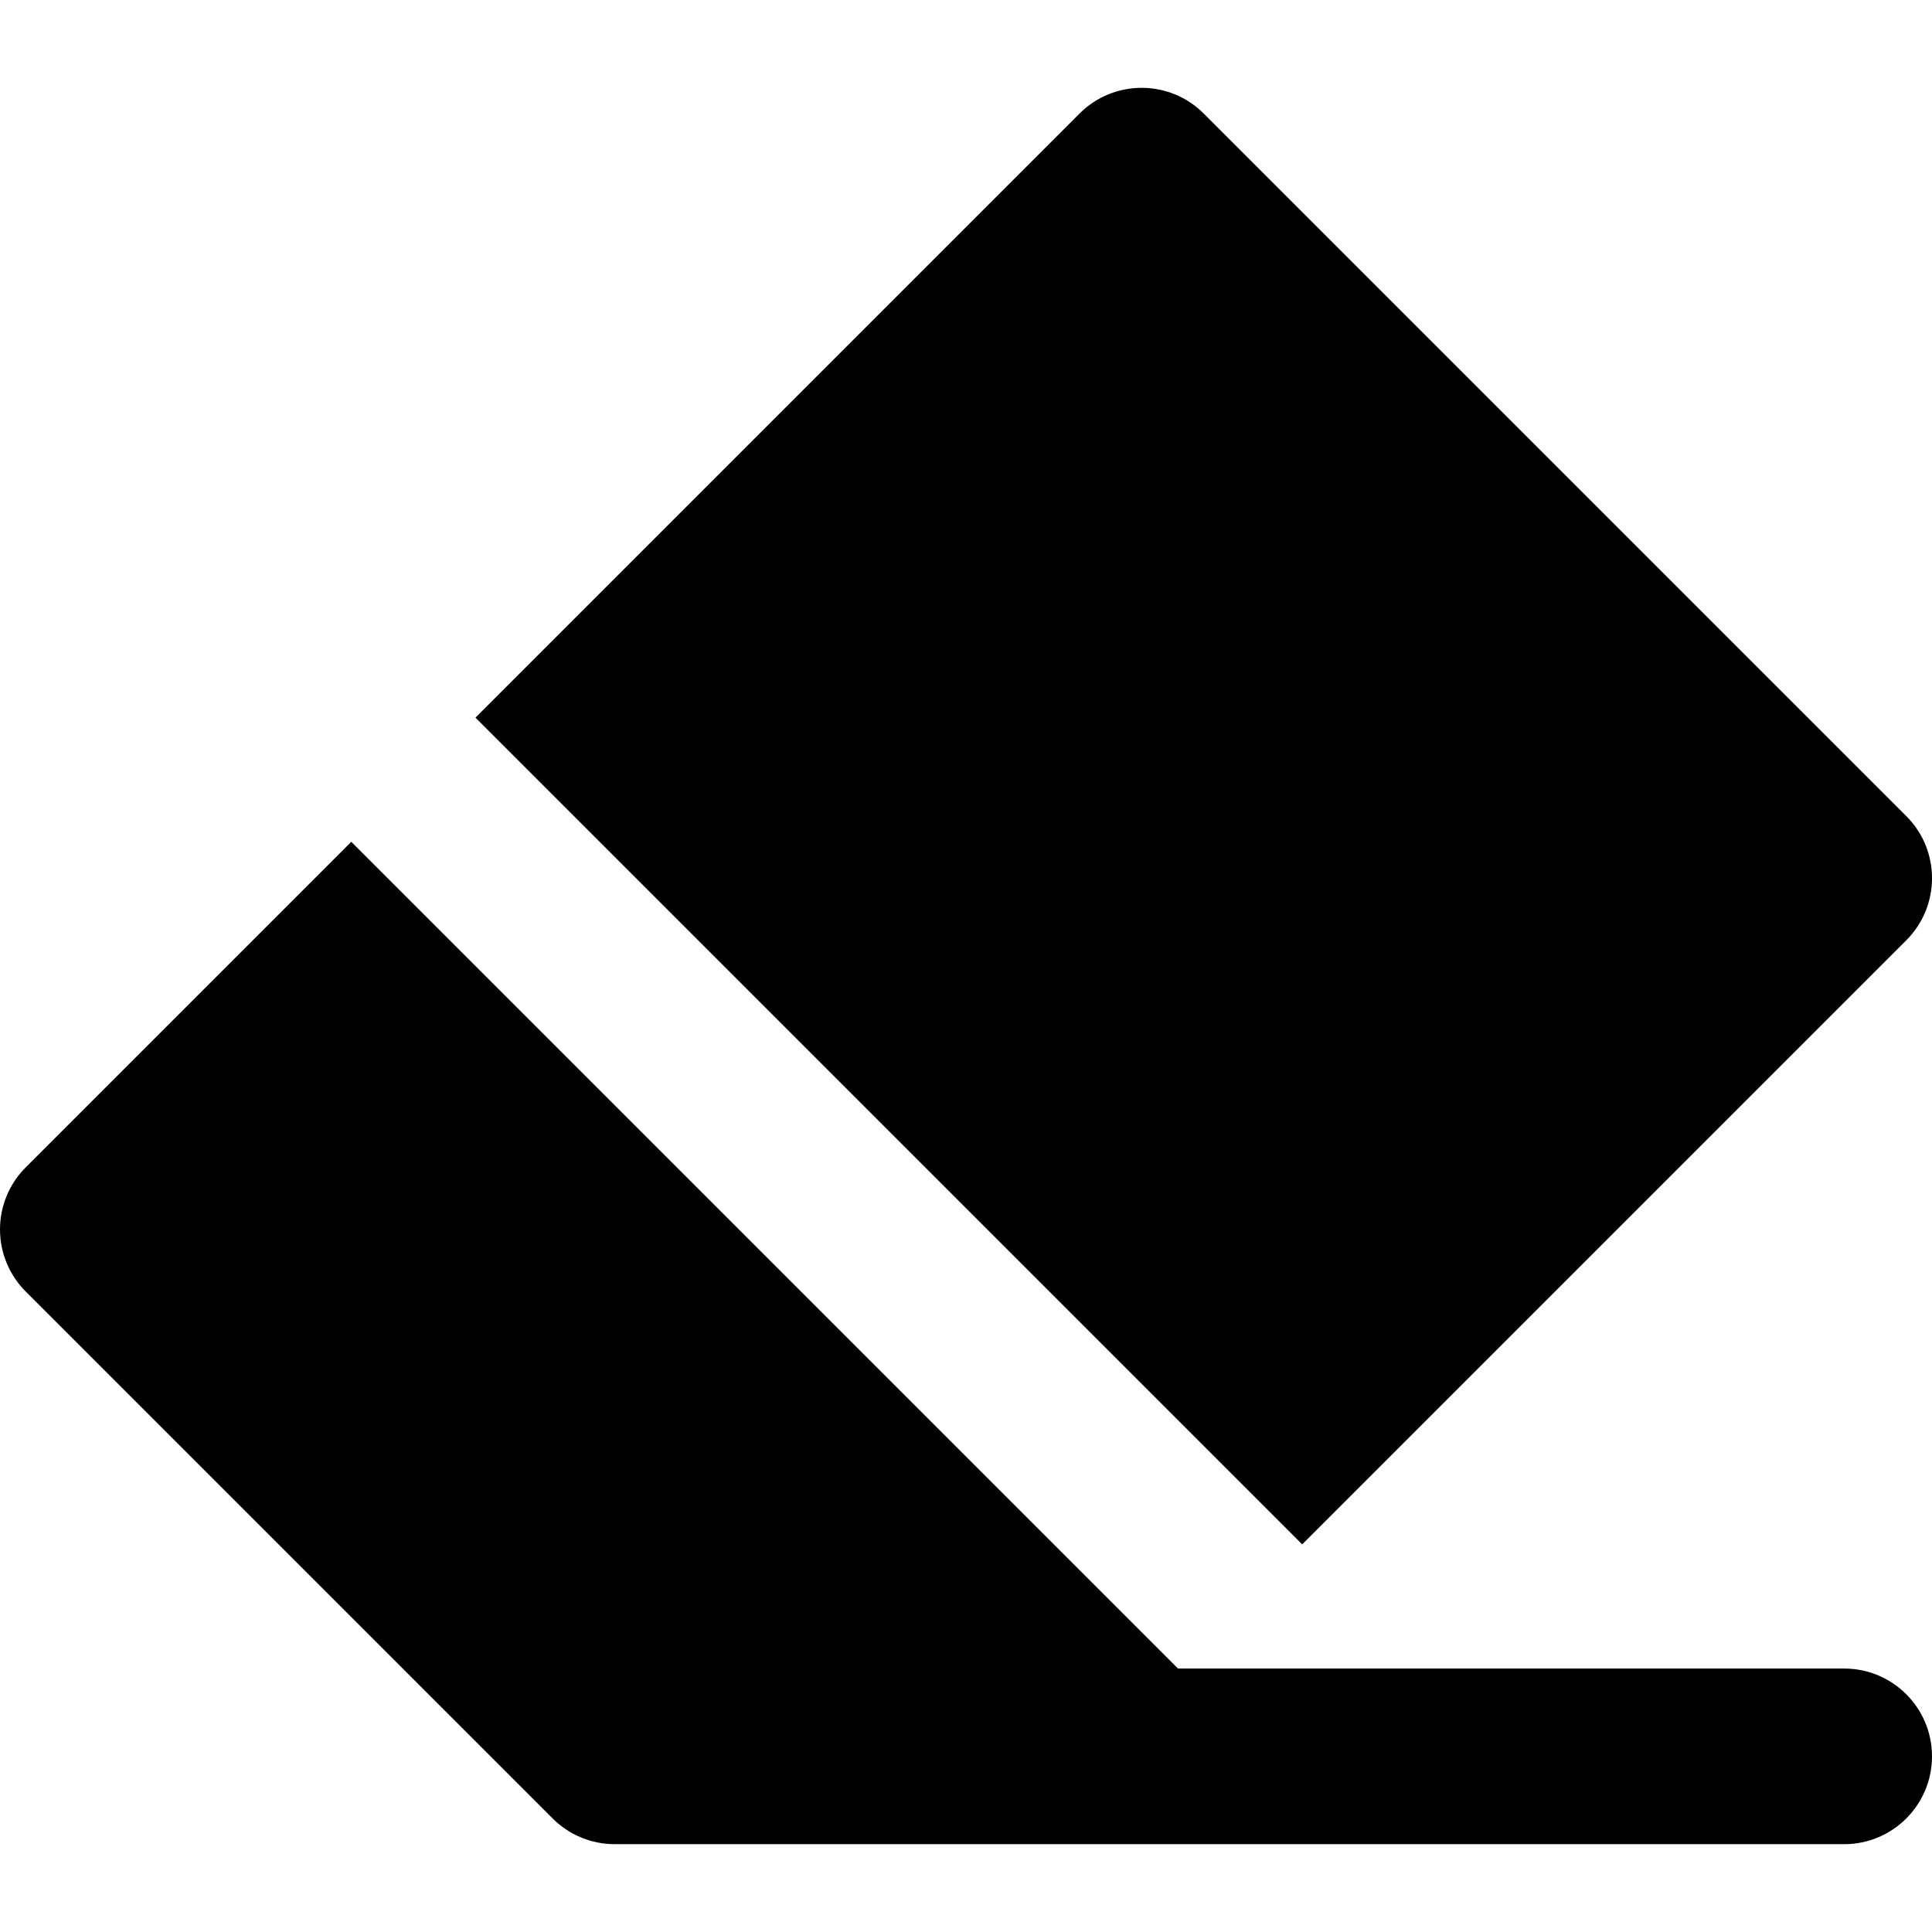 <?xml version="1.0" encoding="iso-8859-1"?>
<!-- Generator: Adobe Illustrator 19.0.0, SVG Export Plug-In . SVG Version: 6.00 Build 0)  -->
<svg version="1.1" id="Layer_1" xmlns="http://www.w3.org/2000/svg" xmlns:xlink="http://www.w3.org/1999/xlink" x="0px" y="0px"
	 viewBox="0 0 330 330" style="enable-background:new 0 0 330 330;" xml:space="preserve">
<g id="XMLID_29_">
	<path id="XMLID_30_" d="M315,285H201.213L60,143.787L4.394,199.393C1.582,202.206,0,206.022,0,210
		c0,3.977,1.582,7.793,4.394,10.606l90,90C97.207,313.419,101.021,315,105,315h60c0.004,0,0.006-0.001,0.009,0H315
		c8.285,0,15-6.716,15-15C330,291.716,323.285,285,315,285z"/>
	<path id="XMLID_31_" d="M205.607,19.394c-5.857-5.858-15.355-5.858-21.213-0.001L81.214,122.575l141.213,141.213l103.181-103.181
		c5.857-5.857,5.857-15.355,0-21.213L205.607,19.394z"/>
</g>
<g>
</g>
<g>
</g>
<g>
</g>
<g>
</g>
<g>
</g>
<g>
</g>
<g>
</g>
<g>
</g>
<g>
</g>
<g>
</g>
<g>
</g>
<g>
</g>
<g>
</g>
<g>
</g>
<g>
</g>
</svg>

